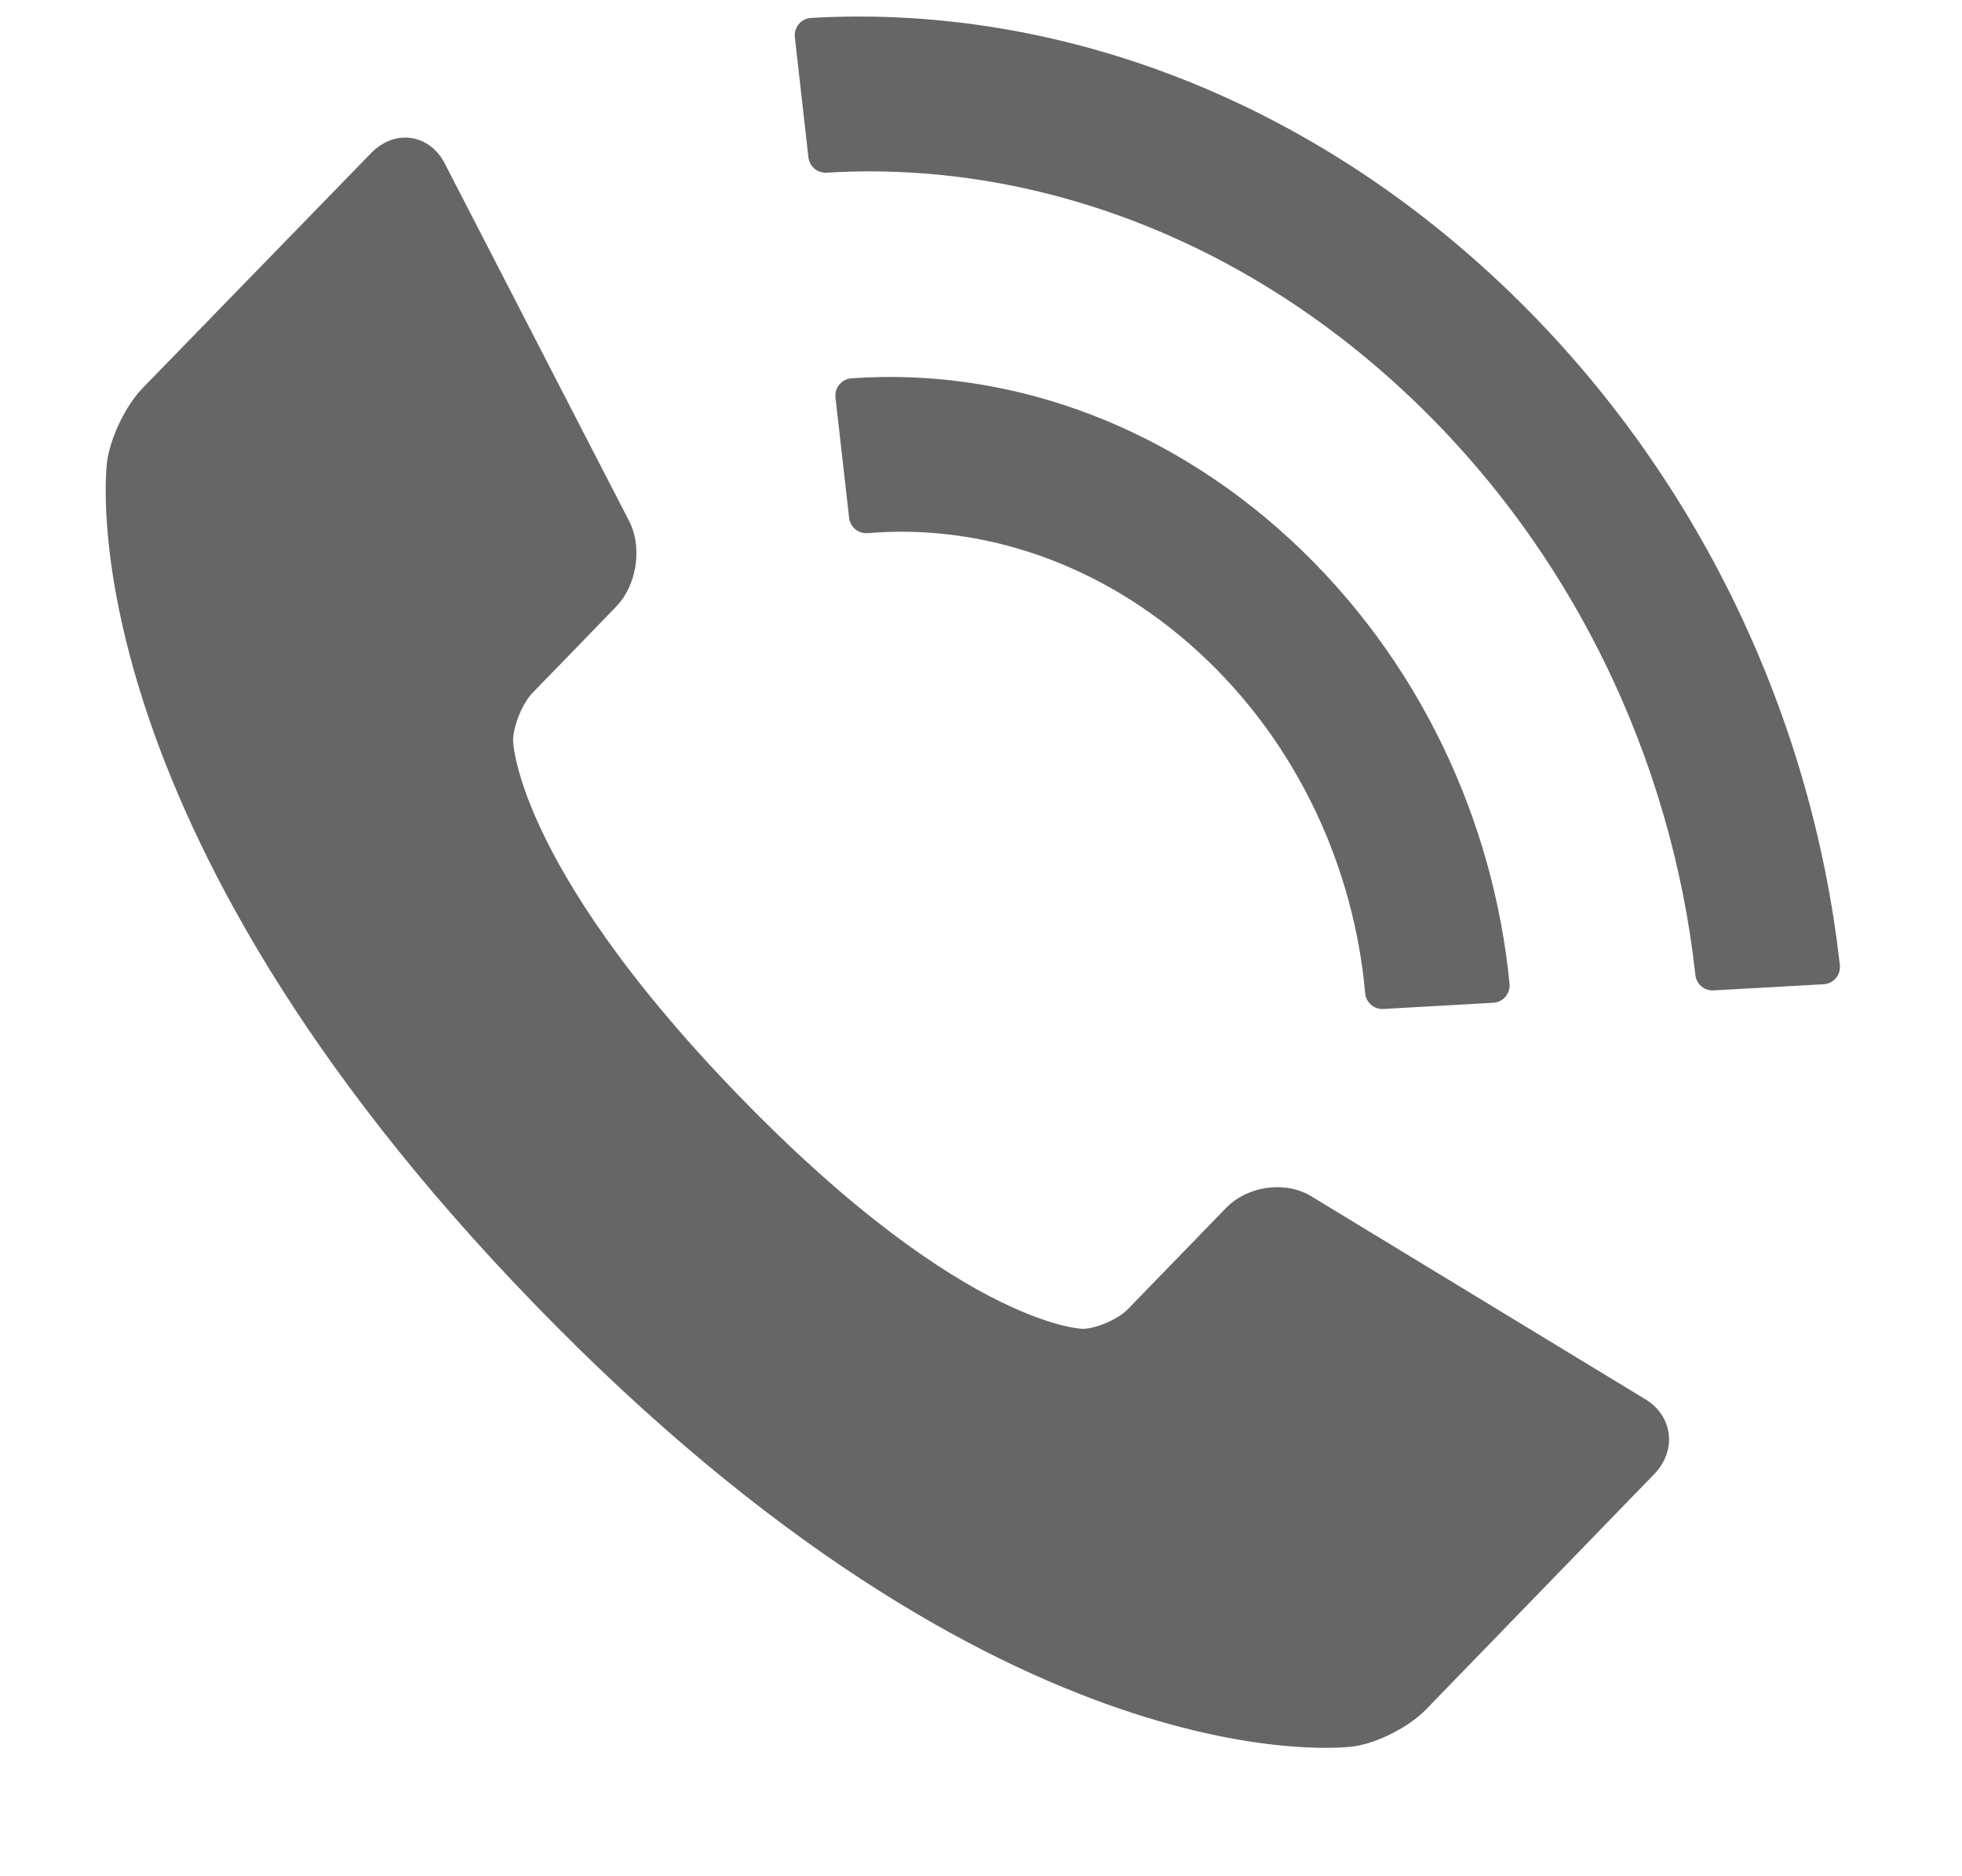 <svg 
 xmlns="http://www.w3.org/2000/svg"
 xmlns:xlink="http://www.w3.org/1999/xlink"
 width="22.7px" height="21.7px">
<path fill-rule="evenodd"  stroke="rgb(102, 102, 102)" stroke-width="0.5px" stroke-linecap="round" stroke-linejoin="round" fill="rgb(102, 102, 102)"
 d="M18.885,16.387 L15.020,14.039 C14.819,13.933 14.525,13.982 14.366,14.146 L13.228,15.319 C13.069,15.483 12.754,15.619 12.529,15.622 C12.529,15.622 11.076,15.639 8.374,12.854 C5.673,10.068 5.686,8.565 5.686,8.565 C5.688,8.333 5.820,8.008 5.979,7.844 L6.948,6.845 C7.108,6.681 7.161,6.374 7.067,6.162 L4.935,2.028 C4.841,1.817 4.634,1.779 4.475,1.943 L1.831,4.662 C1.671,4.826 1.516,5.148 1.486,5.379 C1.486,5.379 0.971,9.352 6.371,14.919 C11.771,20.487 15.624,19.955 15.624,19.955 C15.847,19.924 16.161,19.764 16.320,19.600 L18.960,16.878 C19.120,16.713 19.086,16.492 18.885,16.387 Z"/>
<path fill-rule="evenodd"  stroke="rgb(102, 102, 102)" stroke-width="0.4px" stroke-linecap="round" stroke-linejoin="round" fill="rgb(102, 102, 102)"
 d="M16.347,4.349 C18.360,6.205 19.536,8.717 19.814,11.257 L21.088,11.186 C20.764,8.299 19.418,5.444 17.125,3.330 C14.832,1.216 12.039,0.255 9.395,0.407 L9.552,1.798 C11.875,1.655 14.334,2.493 16.347,4.349 ZM14.013,7.405 C15.195,8.495 15.861,9.981 15.994,11.472 L17.266,11.400 C17.086,9.560 16.251,7.733 14.791,6.386 C13.330,5.040 11.548,4.455 9.865,4.576 L10.023,5.968 C11.383,5.853 12.830,6.315 14.013,7.405 Z"/>
</svg>